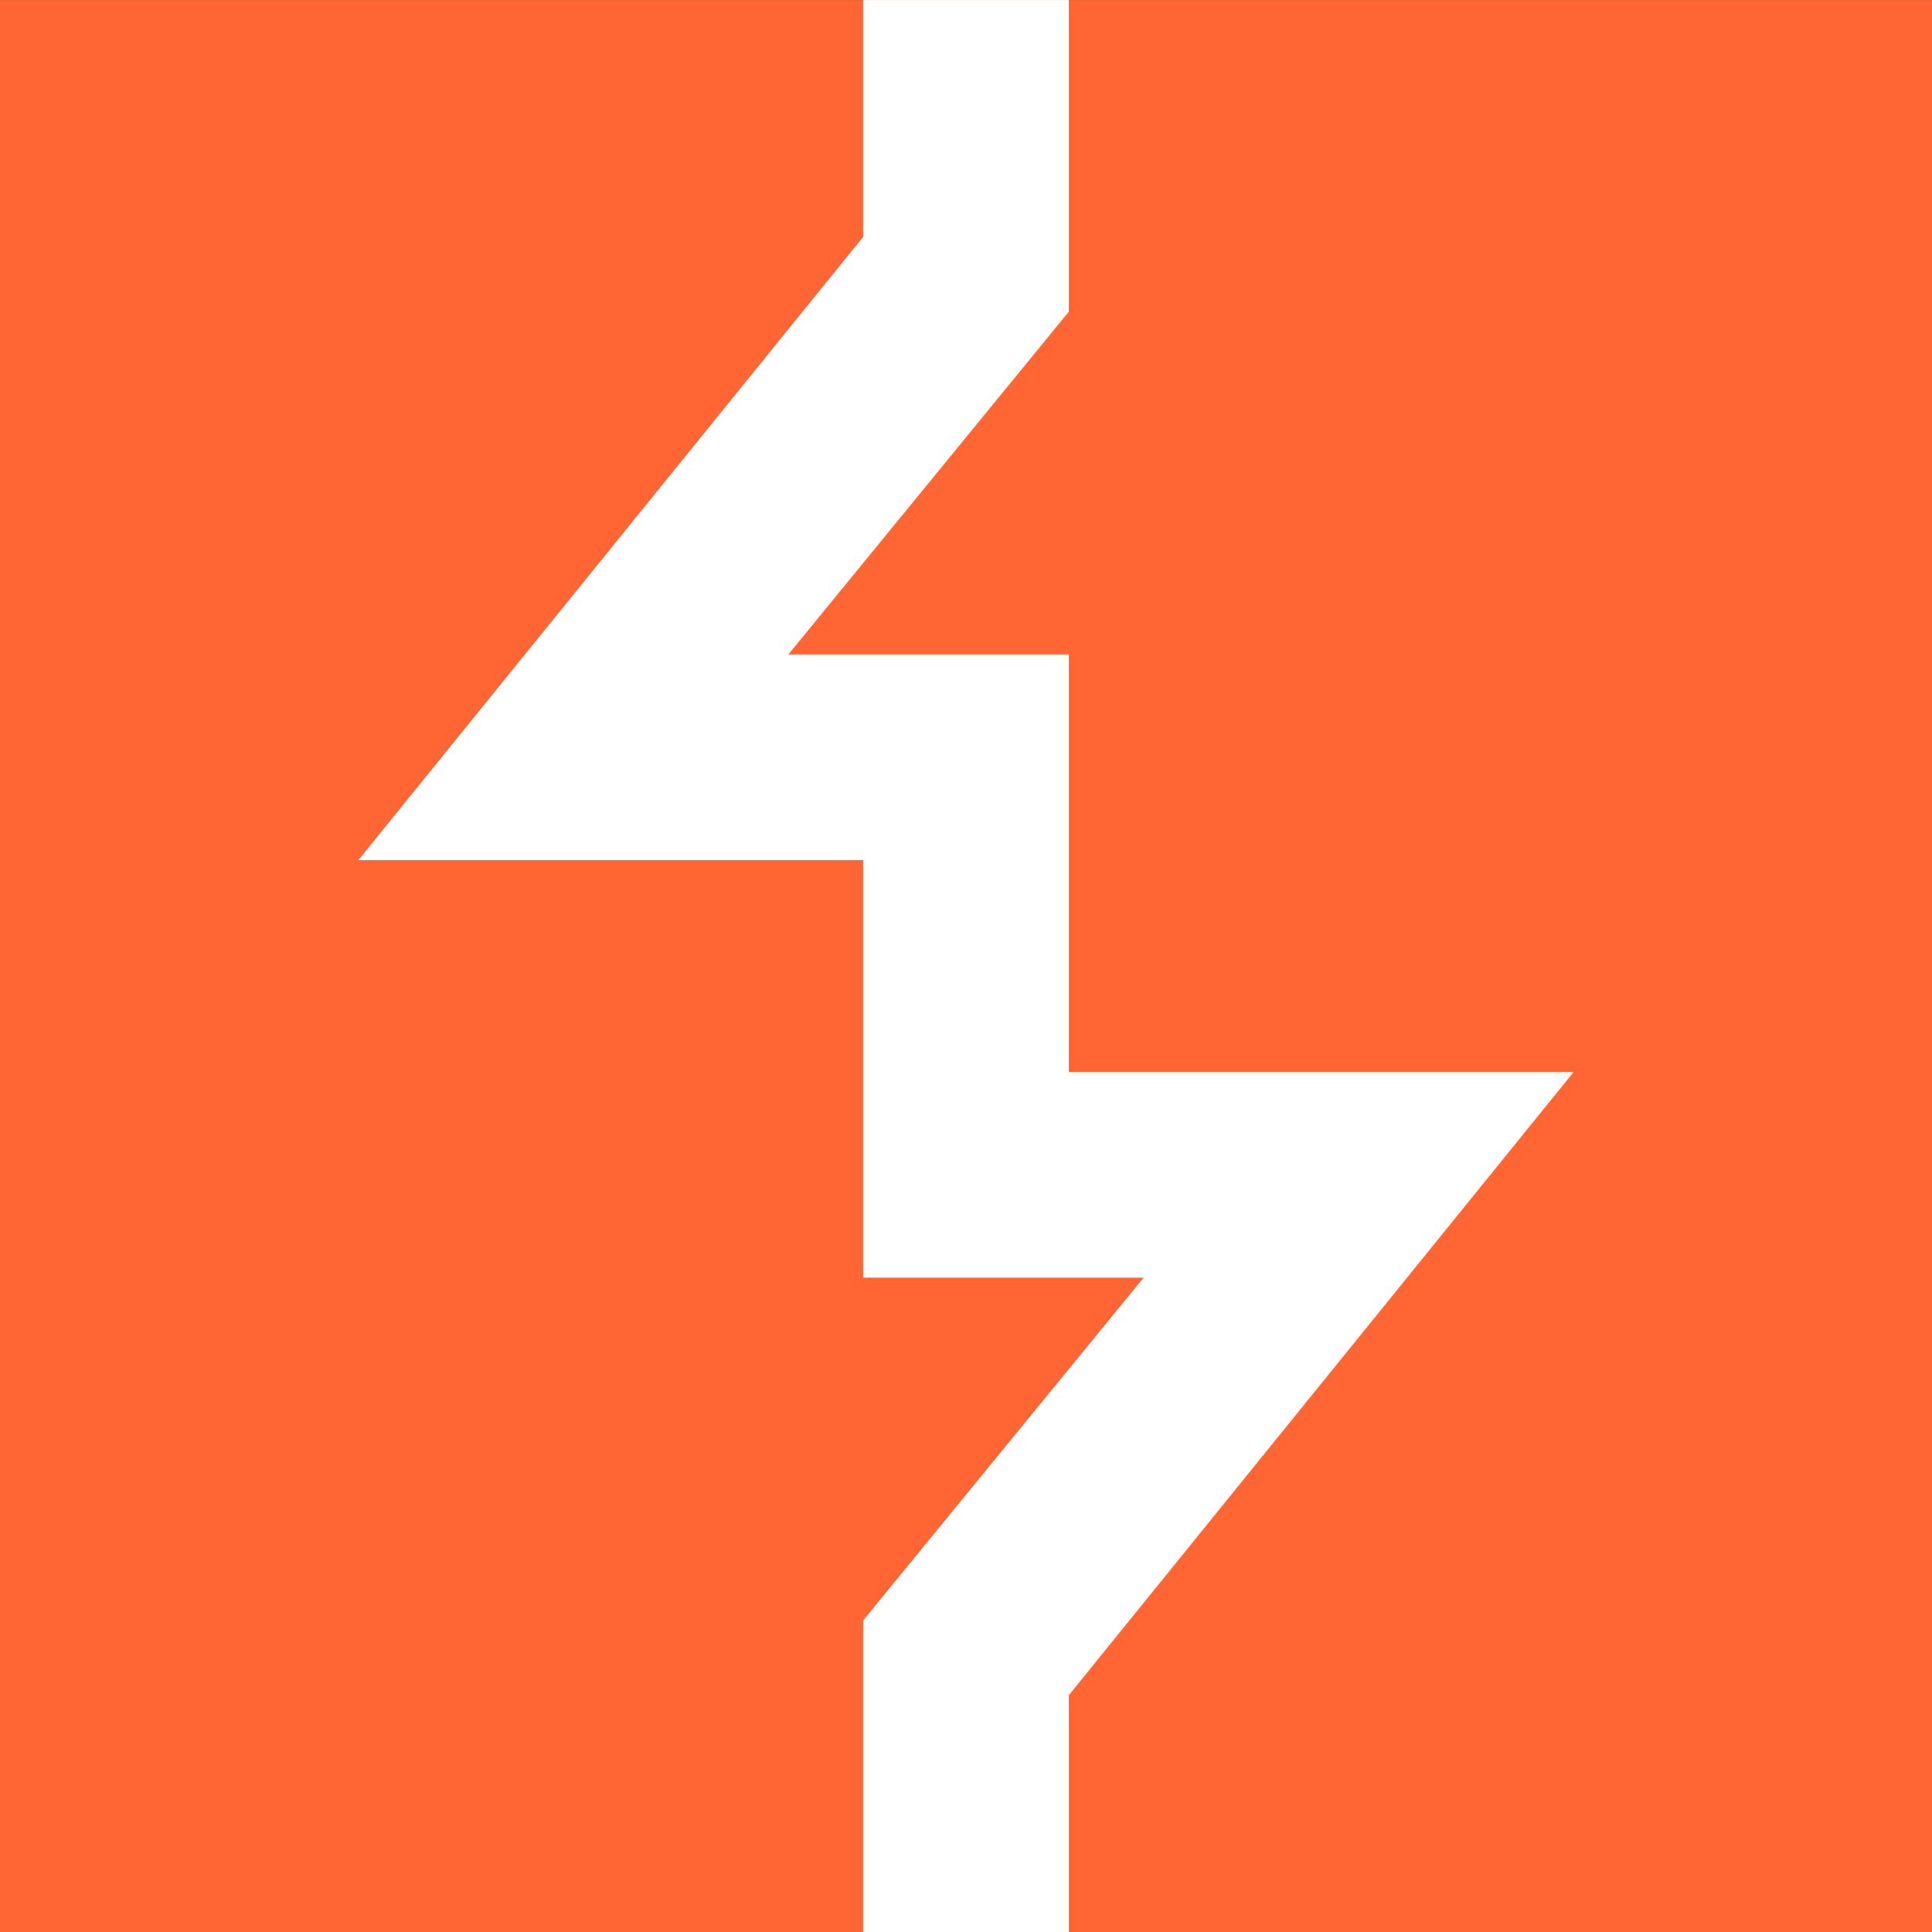 <svg xmlns="http://www.w3.org/2000/svg" width="72" height="72" fill="none" viewBox="0 0 72 72"><rect x="0" y="0" width="72" height="72" fill="#333333" stroke="none"/><g clip-path="url(#clip0_16965_14074)"><path fill="#f63" d="M72 .002H0v72h72z"/><path fill="#fff" d="M39.832 72.002h-7.665V60.389L42.62 47.615H32.167V32.054H13.355L32.167 8.828V.002h7.665v11.613L29.38 24.389h10.452V39.95h18.813L39.832 63.176z"/></g><defs><clipPath id="clip0_16965_14074"><path fill="#fff" d="M0 .002h72v72H0z"/></clipPath></defs></svg>